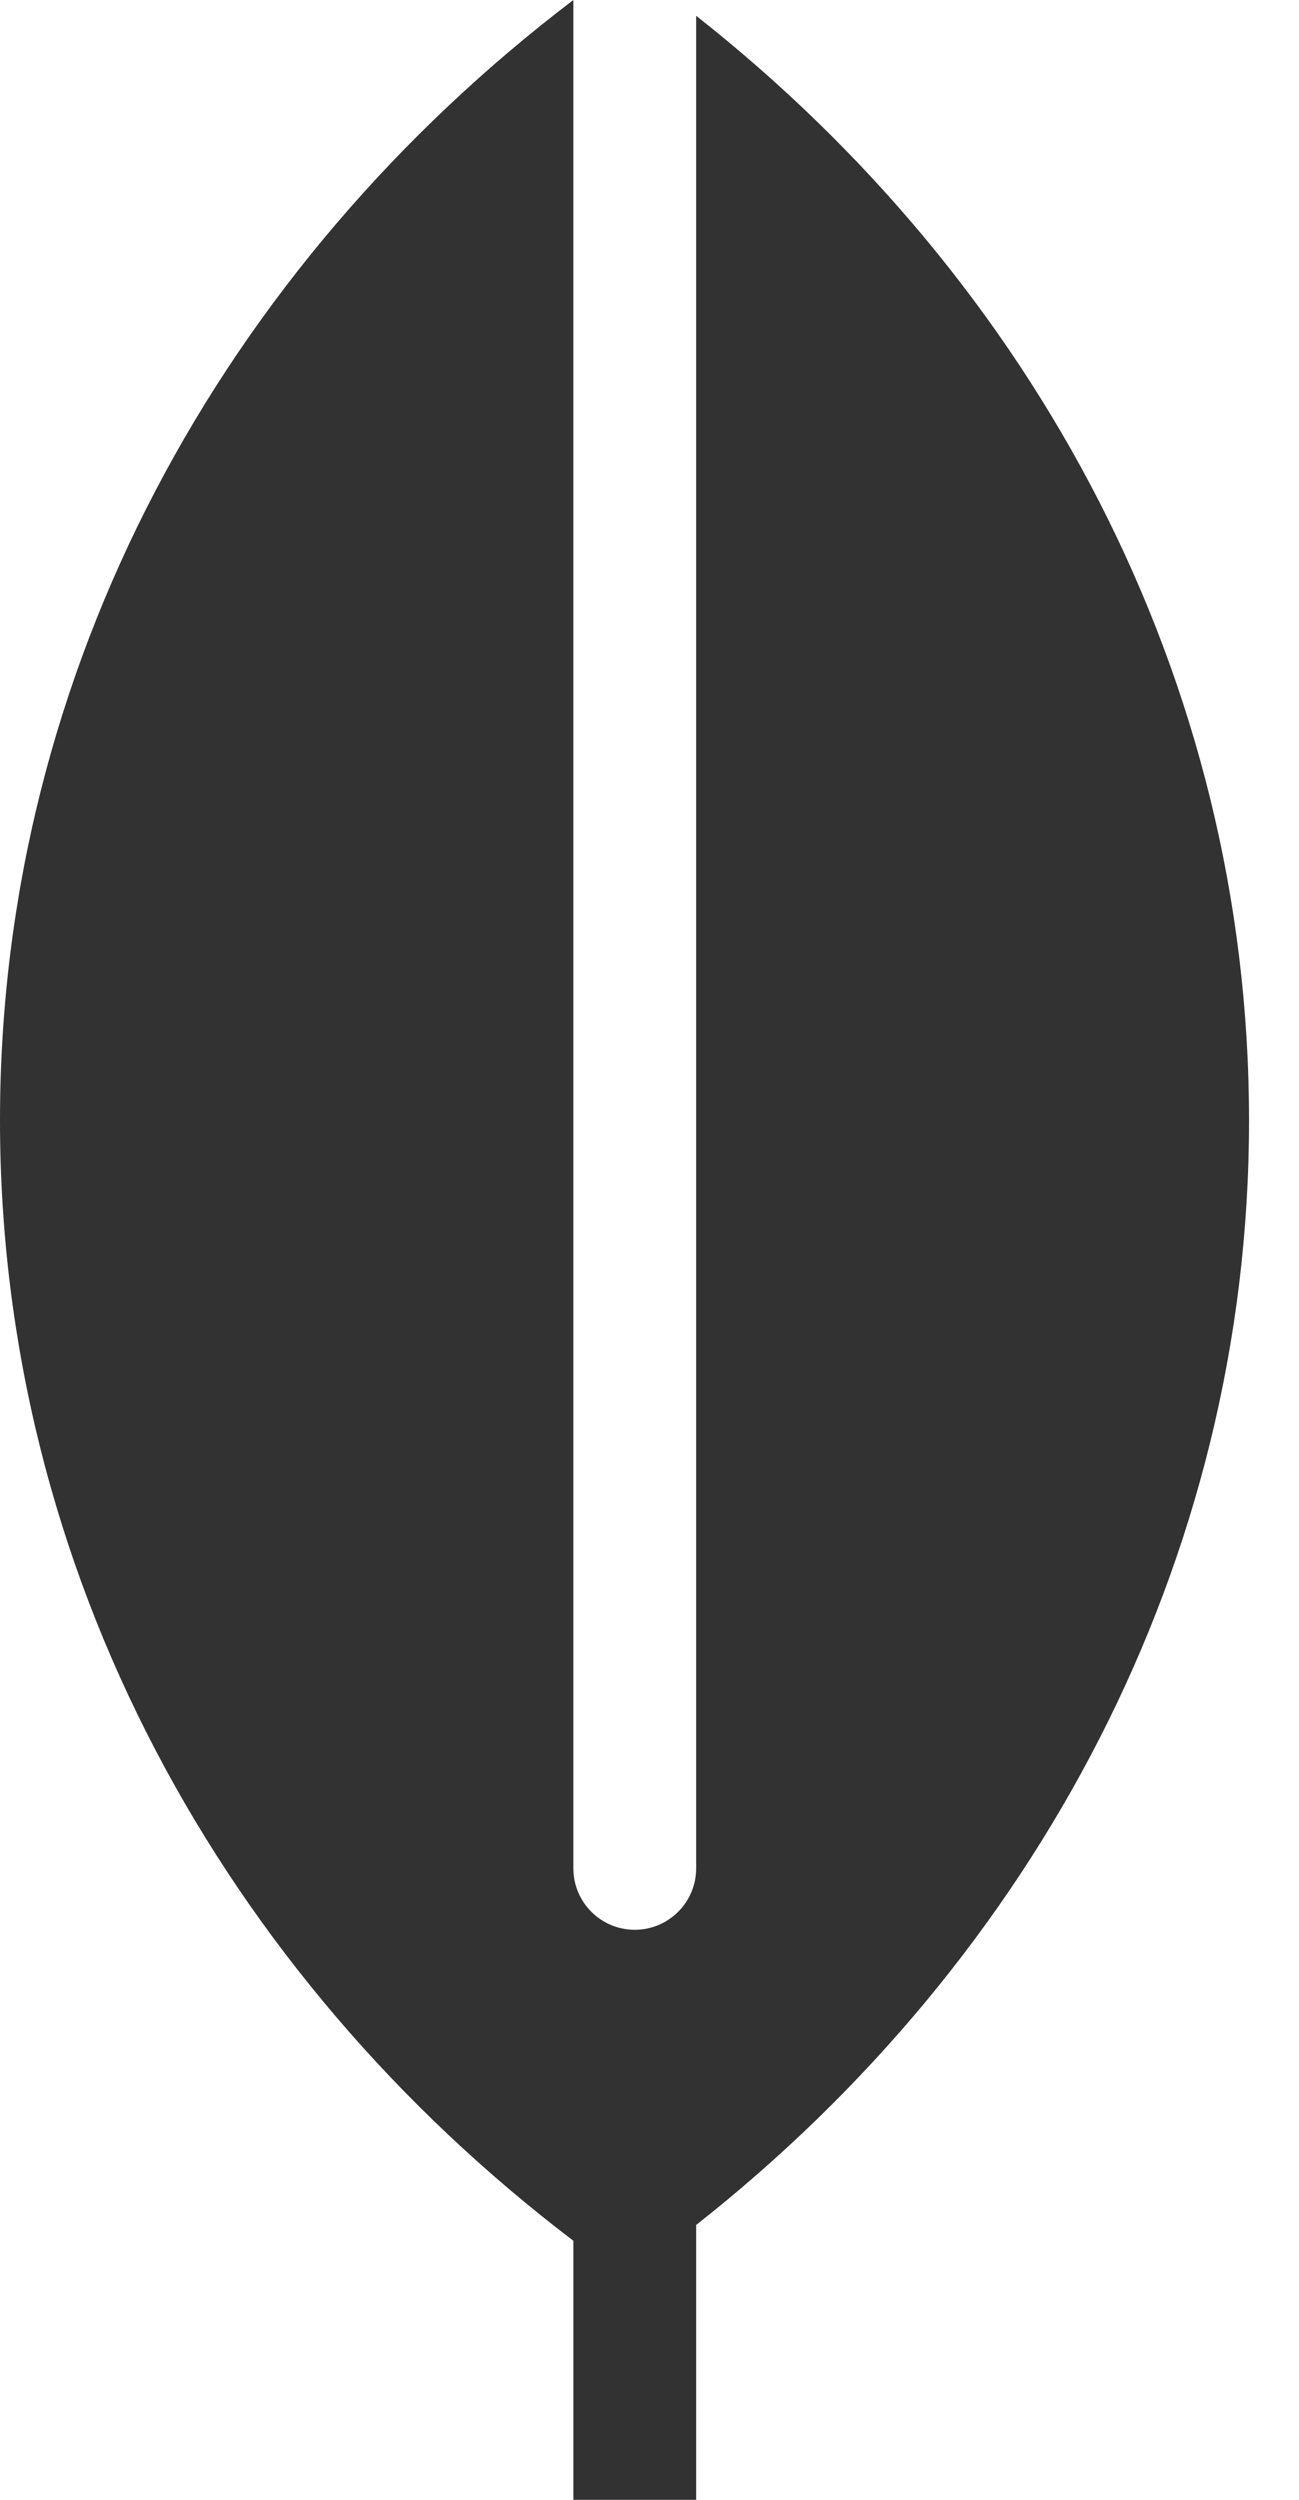 <?xml version="1.0" encoding="UTF-8"?>
<svg width="13px" height="25px" viewBox="0 0 13 25" version="1.1" xmlns="http://www.w3.org/2000/svg" xmlns:xlink="http://www.w3.org/1999/xlink">
    <!-- Generator: Sketch 50.2 (55047) - http://www.bohemiancoding.com/sketch -->
    <title>mongodb</title>
    <desc>Created with Sketch.</desc>
    <defs></defs>
    <g id="Componentes" stroke="none" stroke-width="1" fill="none" fill-rule="evenodd">
        <g id="Logos-de-cursos" transform="translate(-2070, -1328)" fill="#323232">
            <g id="Group-15" transform="translate(2070, 1326)">
                <path d="M6.967,24.251 L6.967,27 L5.738,27 L5.738,24.409 C2.233,21.745 0,17.715 0,13.204 C0,8.694 2.233,4.664 5.738,2 L5.738,20.684 C5.738,21.024 6.013,21.299 6.352,21.299 C6.692,21.299 6.967,21.024 6.967,20.684 L6.967,2.158 C10.353,4.822 12.5,8.783 12.5,13.204 C12.5,17.626 10.353,21.587 6.967,24.251 Z" id="mongodb"></path>
            </g>
        </g>
    </g>
</svg>